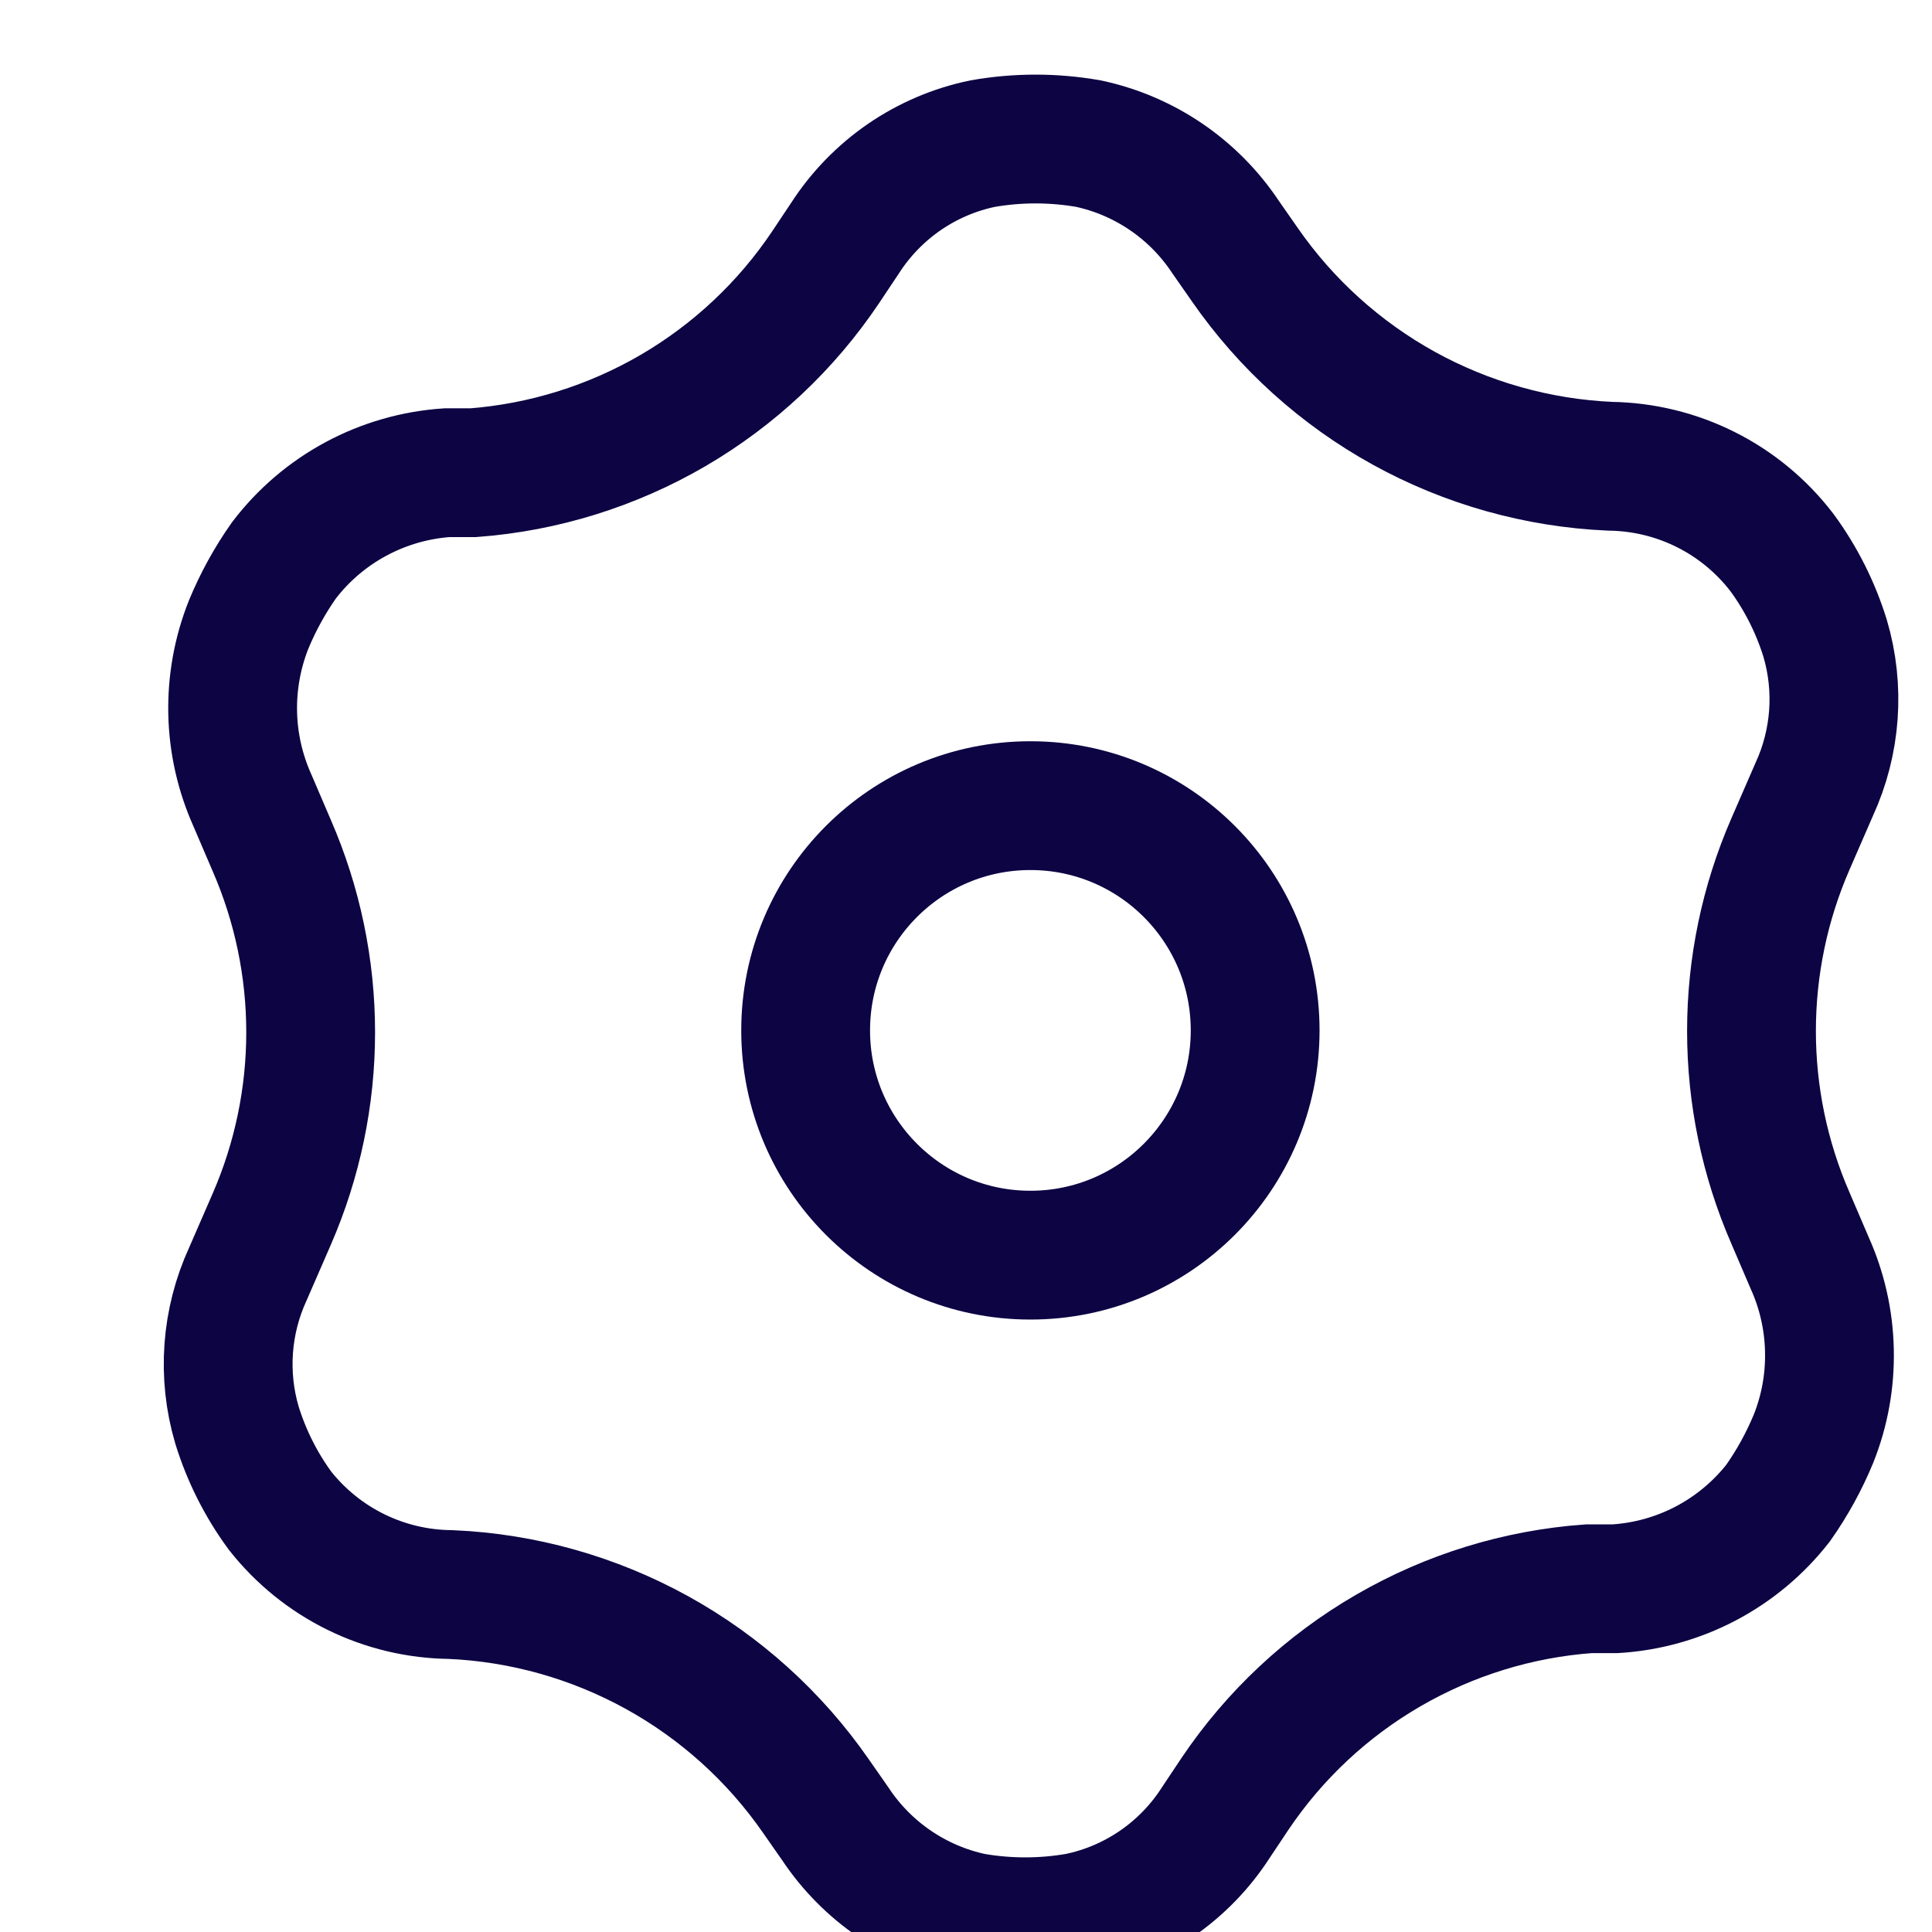 <svg width="30" height="30" viewBox="0 0 30 30" fill="none" xmlns="http://www.w3.org/2000/svg">
<g clip-path="url(#clip0)">
<g filter="url(#filter0_d)">
<path d="M24 6.24C22.878 6.19 21.782 5.882 20.798 5.339C19.815 4.796 18.97 4.033 18.33 3.11L18.03 2.68C17.537 1.937 16.772 1.416 15.9 1.23C15.358 1.135 14.803 1.135 14.26 1.23C13.823 1.32 13.409 1.497 13.042 1.749C12.675 2.002 12.361 2.325 12.12 2.7L11.82 3.15C11.209 4.061 10.399 4.821 9.452 5.374C8.504 5.926 7.444 6.257 6.35 6.34H5.94C5.446 6.374 4.965 6.512 4.528 6.747C4.092 6.981 3.711 7.306 3.41 7.7C3.19 8.012 3.006 8.347 2.86 8.7C2.687 9.136 2.603 9.602 2.613 10.071C2.623 10.54 2.728 11.002 2.92 11.43L3.22 12.13C3.618 13.045 3.824 14.032 3.824 15.03C3.824 16.028 3.618 17.015 3.22 17.93L2.85 18.78C2.511 19.517 2.45 20.352 2.68 21.13C2.828 21.608 3.054 22.057 3.35 22.46C3.667 22.861 4.069 23.186 4.528 23.411C4.986 23.636 5.489 23.755 6 23.76V23.76C7.122 23.809 8.218 24.118 9.202 24.661C10.185 25.204 11.03 25.967 11.67 26.89L11.97 27.32C12.463 28.063 13.228 28.584 14.1 28.77C14.643 28.865 15.198 28.865 15.74 28.77C16.177 28.68 16.591 28.503 16.958 28.251C17.326 27.998 17.639 27.675 17.88 27.3L18.18 26.85C18.794 25.939 19.608 25.178 20.559 24.628C21.51 24.077 22.574 23.749 23.67 23.67H24.08C24.572 23.64 25.052 23.506 25.488 23.277C25.924 23.047 26.307 22.728 26.61 22.34C26.83 22.028 27.014 21.693 27.16 21.34C27.334 20.904 27.418 20.438 27.407 19.969C27.397 19.5 27.293 19.038 27.1 18.61L26.8 17.91C26.402 16.995 26.197 16.008 26.197 15.01C26.197 14.012 26.402 13.025 26.8 12.11L27.17 11.26C27.509 10.523 27.57 9.688 27.34 8.91C27.192 8.433 26.966 7.983 26.67 7.58C26.355 7.169 25.952 6.835 25.489 6.603C25.027 6.371 24.517 6.247 24 6.24V6.24Z" stroke="#0C0443" stroke-width="2" stroke-miterlimit="10" stroke-linecap="round"/>
</g>
<g filter="url(#filter1_d)">
<path d="M15 18.49C16.927 18.49 18.49 16.927 18.49 15C18.49 13.072 16.927 11.51 15 11.51C13.072 11.51 11.51 13.072 11.51 15C11.51 16.927 13.072 18.49 15 18.49Z" stroke="#0C0443" stroke-width="2" stroke-miterlimit="10" stroke-linecap="round"/>
</g>
</g>
<defs>
<filter id="filter0_d" x="-1.457" y="-2.841" width="34.934" height="37.683" filterUnits="userSpaceOnUse" color-interpolation-filters="sRGB">
<feFlood flood-opacity="0" result="BackgroundImageFix"/>
<feColorMatrix in="SourceAlpha" type="matrix" values="0 0 0 0 0 0 0 0 0 0 0 0 0 0 0 0 0 0 127 0"/>
<feOffset dx="1" dy="1"/>
<feGaussianBlur stdDeviation="2"/>
<feColorMatrix type="matrix" values="0 0 0 0 0.386 0 0 0 0 0.216 0 0 0 0 0.958 0 0 0 0.2 0"/>
<feBlend mode="normal" in2="BackgroundImageFix" result="effect1_dropShadow"/>
<feBlend mode="normal" in="SourceGraphic" in2="effect1_dropShadow" result="shape"/>
</filter>
<filter id="filter1_d" x="7.51" y="7.51" width="16.98" height="16.98" filterUnits="userSpaceOnUse" color-interpolation-filters="sRGB">
<feFlood flood-opacity="0" result="BackgroundImageFix"/>
<feColorMatrix in="SourceAlpha" type="matrix" values="0 0 0 0 0 0 0 0 0 0 0 0 0 0 0 0 0 0 127 0"/>
<feOffset dx="1" dy="1"/>
<feGaussianBlur stdDeviation="2"/>
<feColorMatrix type="matrix" values="0 0 0 0 0.386 0 0 0 0 0.216 0 0 0 0 0.958 0 0 0 0.2 0"/>
<feBlend mode="normal" in2="BackgroundImageFix" result="effect1_dropShadow"/>
<feBlend mode="normal" in="SourceGraphic" in2="effect1_dropShadow" result="shape"/>
</filter>
<clipPath id="clip0">
<path d="M0 0H30V30H0V0Z" fill="white"/>
</clipPath>
</defs>
</svg>

